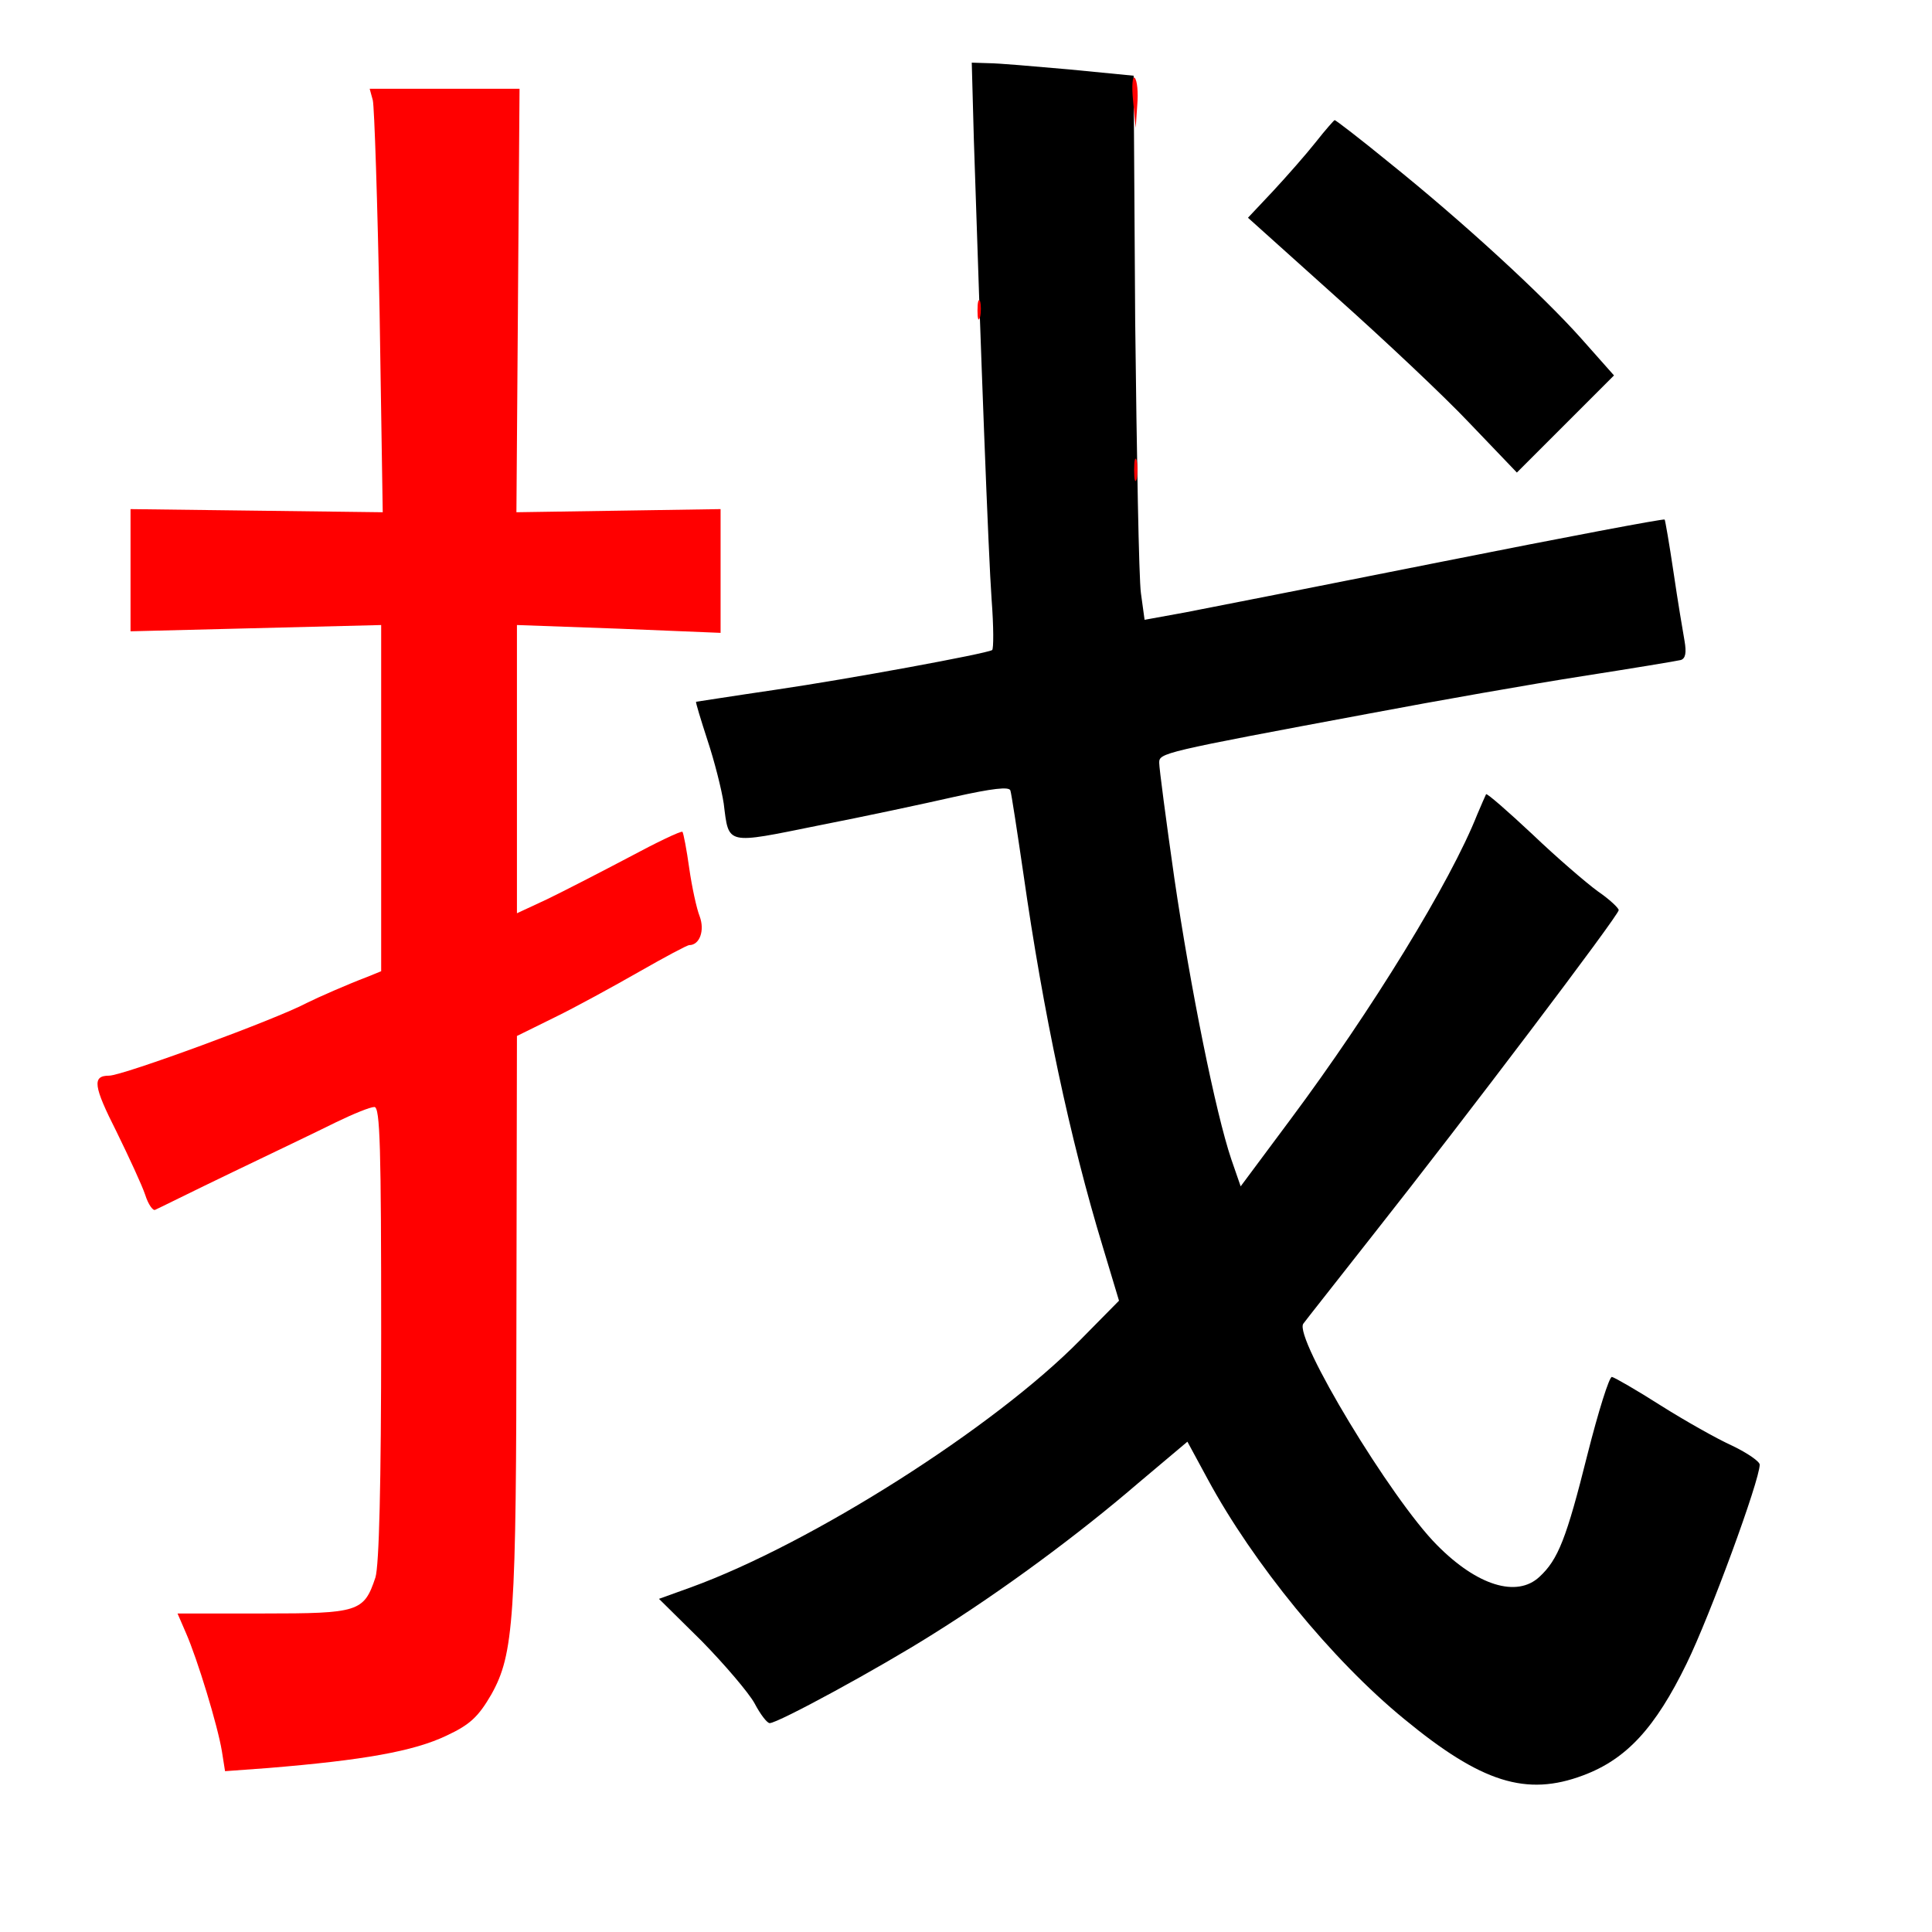 
<svg version="1.0" xmlns="http://www.w3.org/2000/svg"
 width="370pt" height="370pt" viewBox="0 0 370 370"
 preserveAspectRatio="xMidYMid meet">
<rect x="0" y="0" width="370" height="370" fill="#333333" stroke="none"/>
<g transform="translate(0,370) scale(0.1,-0.1)"
fill="#000000" stroke="none"><path fill="#ffffff" stroke="none" d="M0 1850 l0 -1850 1850 0 1850 0 0 1850
0 1850 -1850 0 -1850 0 0 -1850z"/>
<path fill="#000000" stroke="none" d="M2048 3567 l123 -12 3 -470 c3 -258 7
-493 11 -521 l7 -51 77 14 c42 8 265 52 496 98 231 46 421 82 423 80 1 -1 9
-47 17 -101 8 -55 18 -114 21 -131 4 -23 2 -34 -7 -37 -8 -2 -93 -16 -189 -31
-96 -15 -278 -47 -405 -71 -402 -75 -405 -76 -405 -95 0 -10 13 -109 29 -221
31 -211 79 -449 109 -538 l18 -52 96 129 c155 208 306 454 357 583 8 19 16 37
17 39 2 2 42 -33 89 -77 46 -44 103 -93 125 -109 22 -15 40 -32 40 -36 0 -10
-296 -401 -469 -620 -69 -88 -130 -165 -135 -172 -19 -26 169 -337 256 -424
77 -78 153 -101 196 -61 36 33 52 74 92 234 21 83 42 150 47 149 5 -1 47 -25
94 -55 46 -29 108 -64 137 -77 29 -14 52 -30 52 -36 0 -30 -95 -289 -140 -381
-60 -123 -115 -183 -198 -214 -109 -41 -195 -14 -343 108 -138 113 -289 298
-376 459 l-39 72 -95 -80 c-114 -98 -260 -206 -393 -289 -103 -65 -296 -170
-312 -170 -5 0 -18 17 -29 38 -11 20 -57 74 -101 119 l-82 81 61 22 c231 84
581 306 746 474 l74 75 -31 103 c-63 207 -114 448 -152 714 -12 82 -23 154
-25 160 -2 8 -35 4 -107 -12 -57 -13 -174 -38 -261 -55 -178 -36 -171 -38
-181 42 -4 27 -18 82 -31 121 -13 40 -23 73 -22 74 1 0 70 11 152 23 143 21
403 69 415 76 3 2 3 45 -1 97 -6 83 -21 477 -34 881 l-4 147 32 -1 c18 0 87
-6 155 -12z"/>
<path fill="#000000" stroke="none" d="M2660 3389 c142 -114 294 -254 368
-337 l63 -71 -93 -93 -93 -93 -90 94 c-49 52 -165 161 -258 244 l-167 150 48
51 c26 28 63 70 82 94 18 23 35 42 36 42 2 0 49 -36 104 -81z"/>
<path fill="#ff0000" stroke="none" d="M2178 3499 l-3 -44 -5 52 c-3 29 -1 48
3 44 5 -5 7 -28 5 -52z"/>
<path fill="#ff0000" stroke="none" d="M992 3124 l-3 -405 196 3 195 3 0 -118
0 -119 -195 8 -195 7 0 -276 0 -276 58 27 c31 15 101 51 156 80 54 29 100 51
103 49 2 -3 8 -34 13 -70 5 -35 14 -77 20 -92 10 -27 0 -55 -20 -55 -4 0 -47
-23 -96 -51 -49 -28 -122 -68 -161 -87 l-73 -36 -1 -541 c0 -576 -5 -643 -48
-720 -25 -43 -41 -58 -86 -79 -63 -30 -159 -47 -342 -62 l-82 -6 -6 38 c-8 49
-47 177 -69 227 l-16 37 164 0 c183 0 193 3 215 69 7 23 11 176 11 467 0 356
-2 434 -13 434 -8 0 -40 -13 -73 -29 -32 -16 -122 -59 -199 -96 -77 -37 -143
-70 -148 -72 -4 -2 -13 10 -19 29 -6 18 -31 72 -55 121 -44 87 -47 107 -14
107 26 0 320 108 378 139 22 11 79 36 116 50 l27 11 0 331 0 332 -240 -6 -240
-6 0 117 0 117 242 -3 241 -3 -6 383 c-4 211 -10 393 -13 406 l-6 22 143 0
144 0 -3 -406z"/>
<path fill="#ff0000" stroke="none" d="M1877 3093 c-3 -10 -5 -4 -5 12 0 17 2
24 5 18 2 -7 2 -21 0 -30z"/>
<path fill="#ff0000" stroke="none" d="M2177 2783 c-3 -10 -5 -2 -5 17 0 19 2
27 5 18 2 -10 2 -26 0 -35z"/>
</g>
</svg>